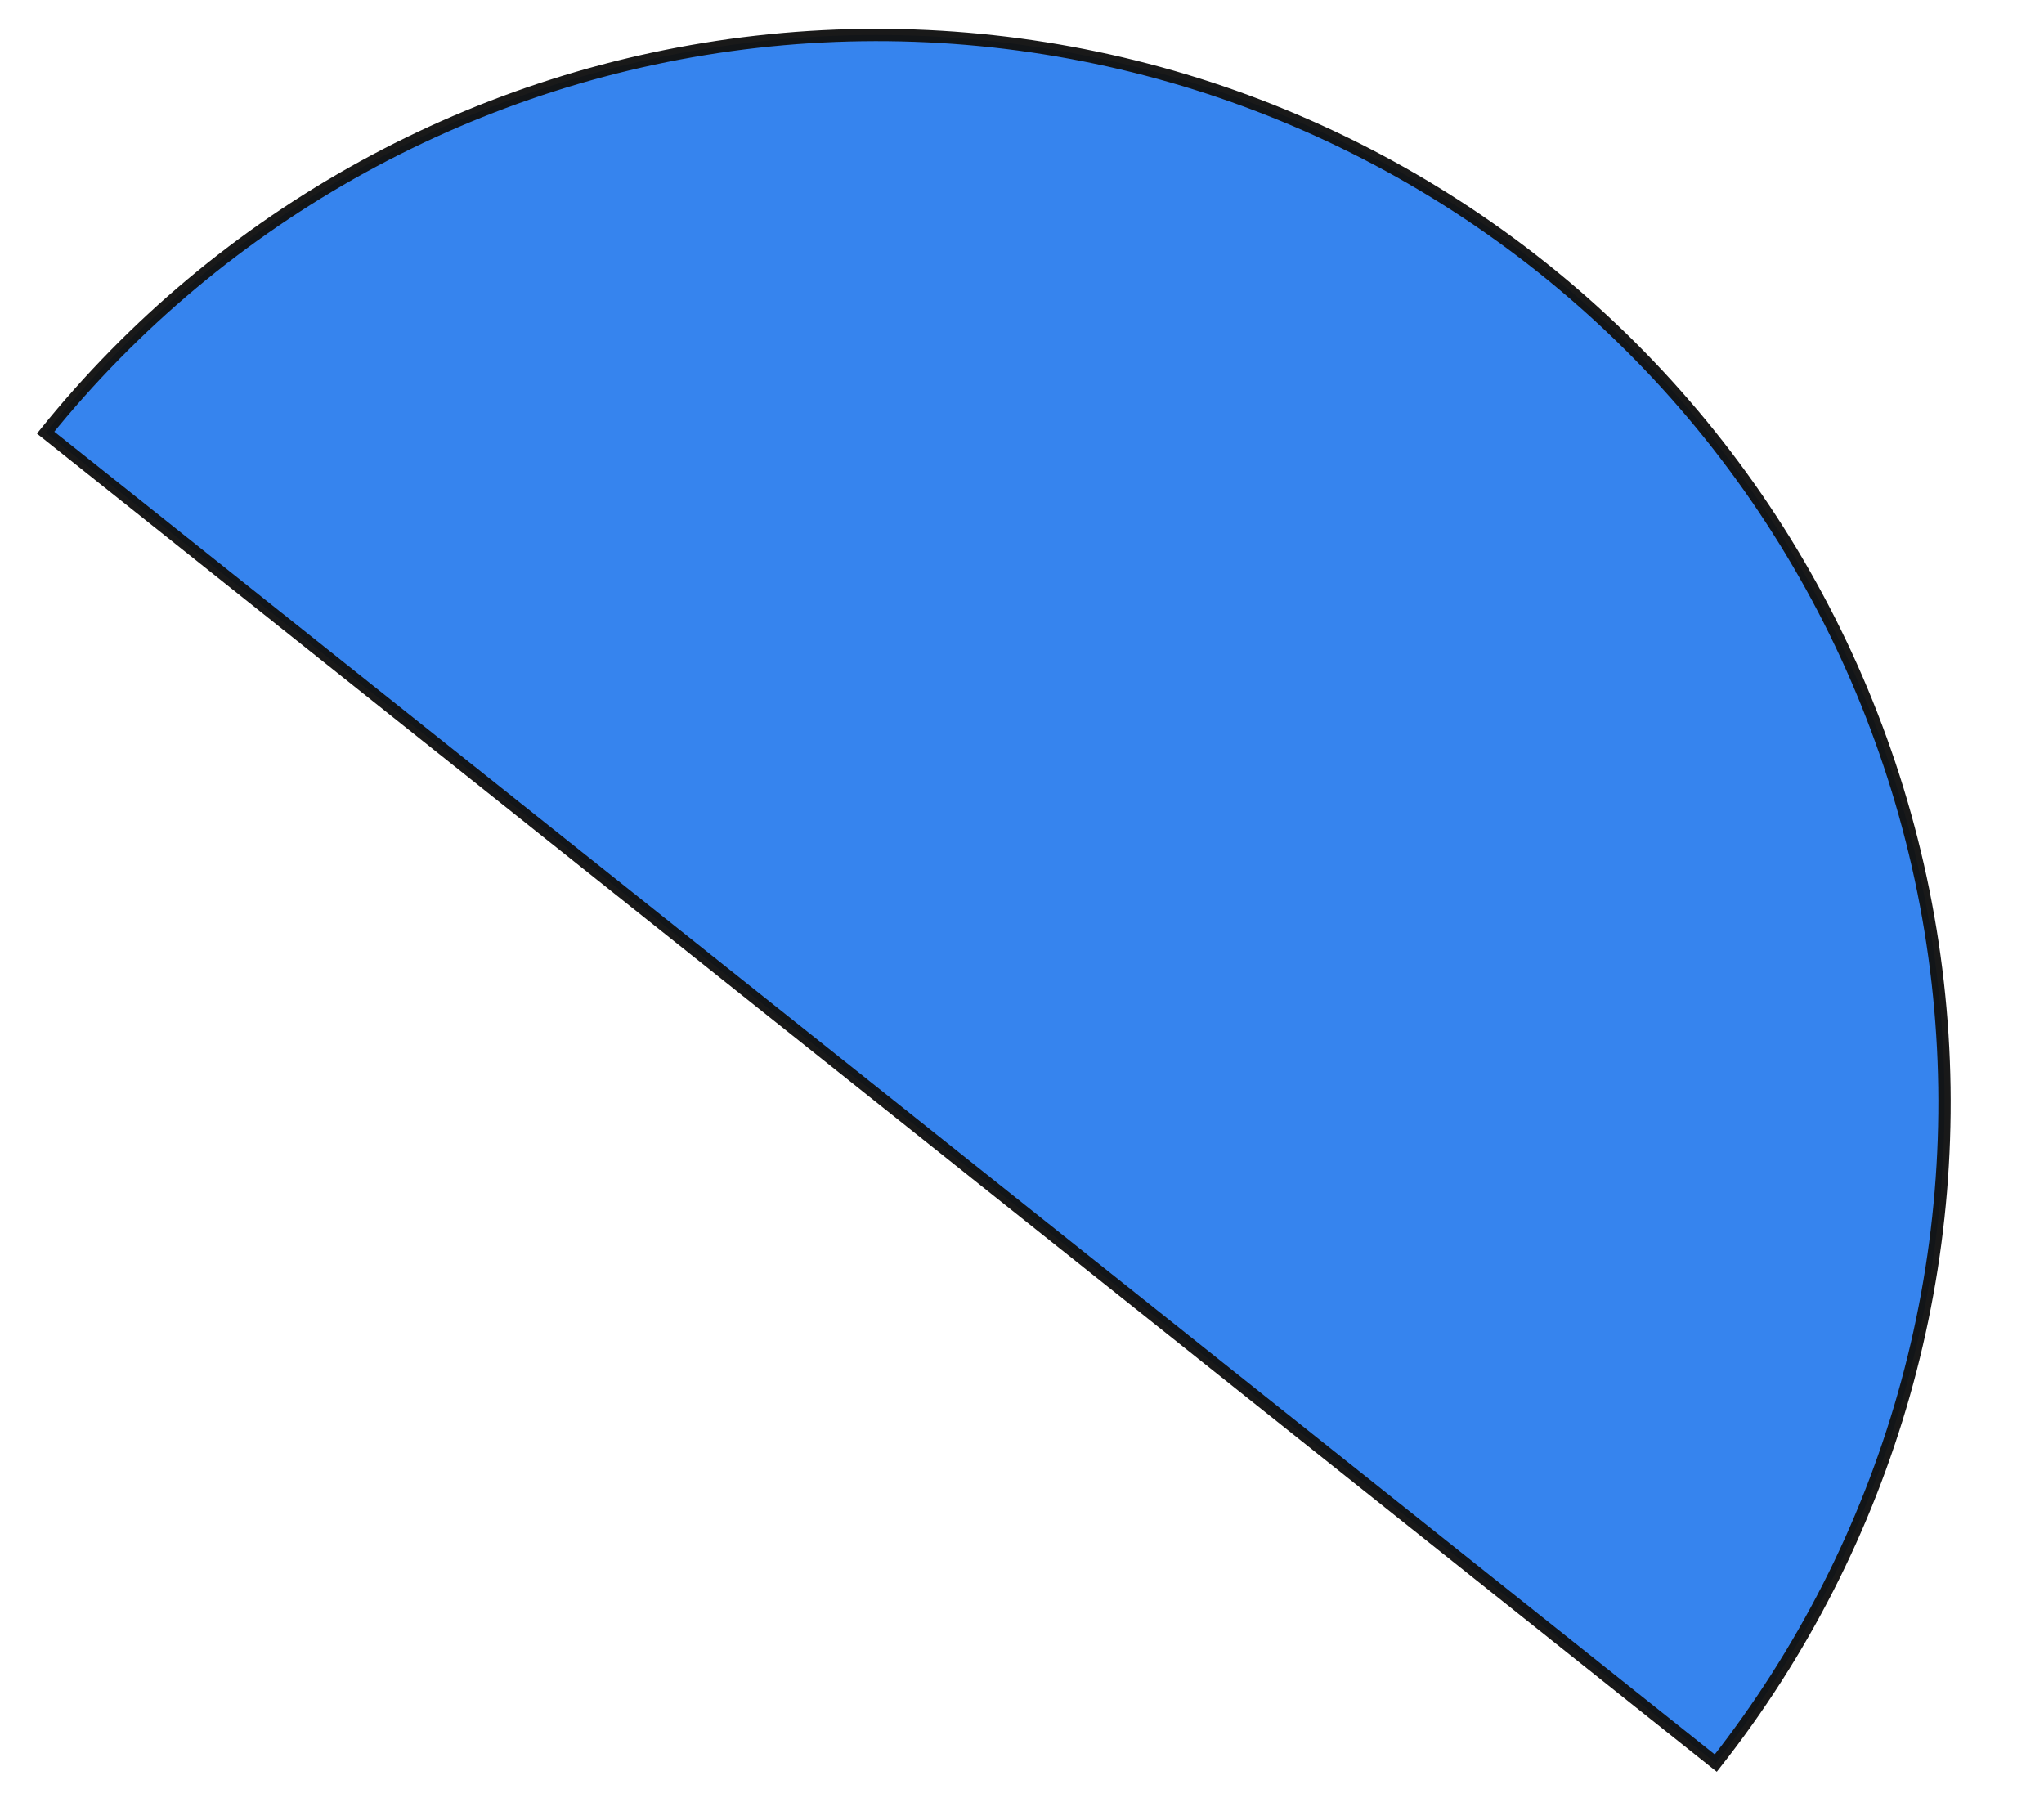 <svg width="166" height="146" viewBox="0 0 166 146" fill="none" xmlns="http://www.w3.org/2000/svg">
<g clip-path="url(#clip0_295_1020)">
<path opacity="0.963" d="M3.704 35.133C18.023 17.369 38.773 5.959 61.457 3.39C84.308 0.803 107.25 7.399 125.237 21.727C143.224 36.056 154.783 56.943 157.37 79.793C159.938 102.478 153.456 125.253 139.343 143.181L3.704 35.133Z" fill="#2F80ED" stroke="#111111"/>
</g>
<defs>
<clipPath id="clip0_295_1020">
<rect width="166" height="146" fill="white"/>
</clipPath>
</defs>
</svg>
